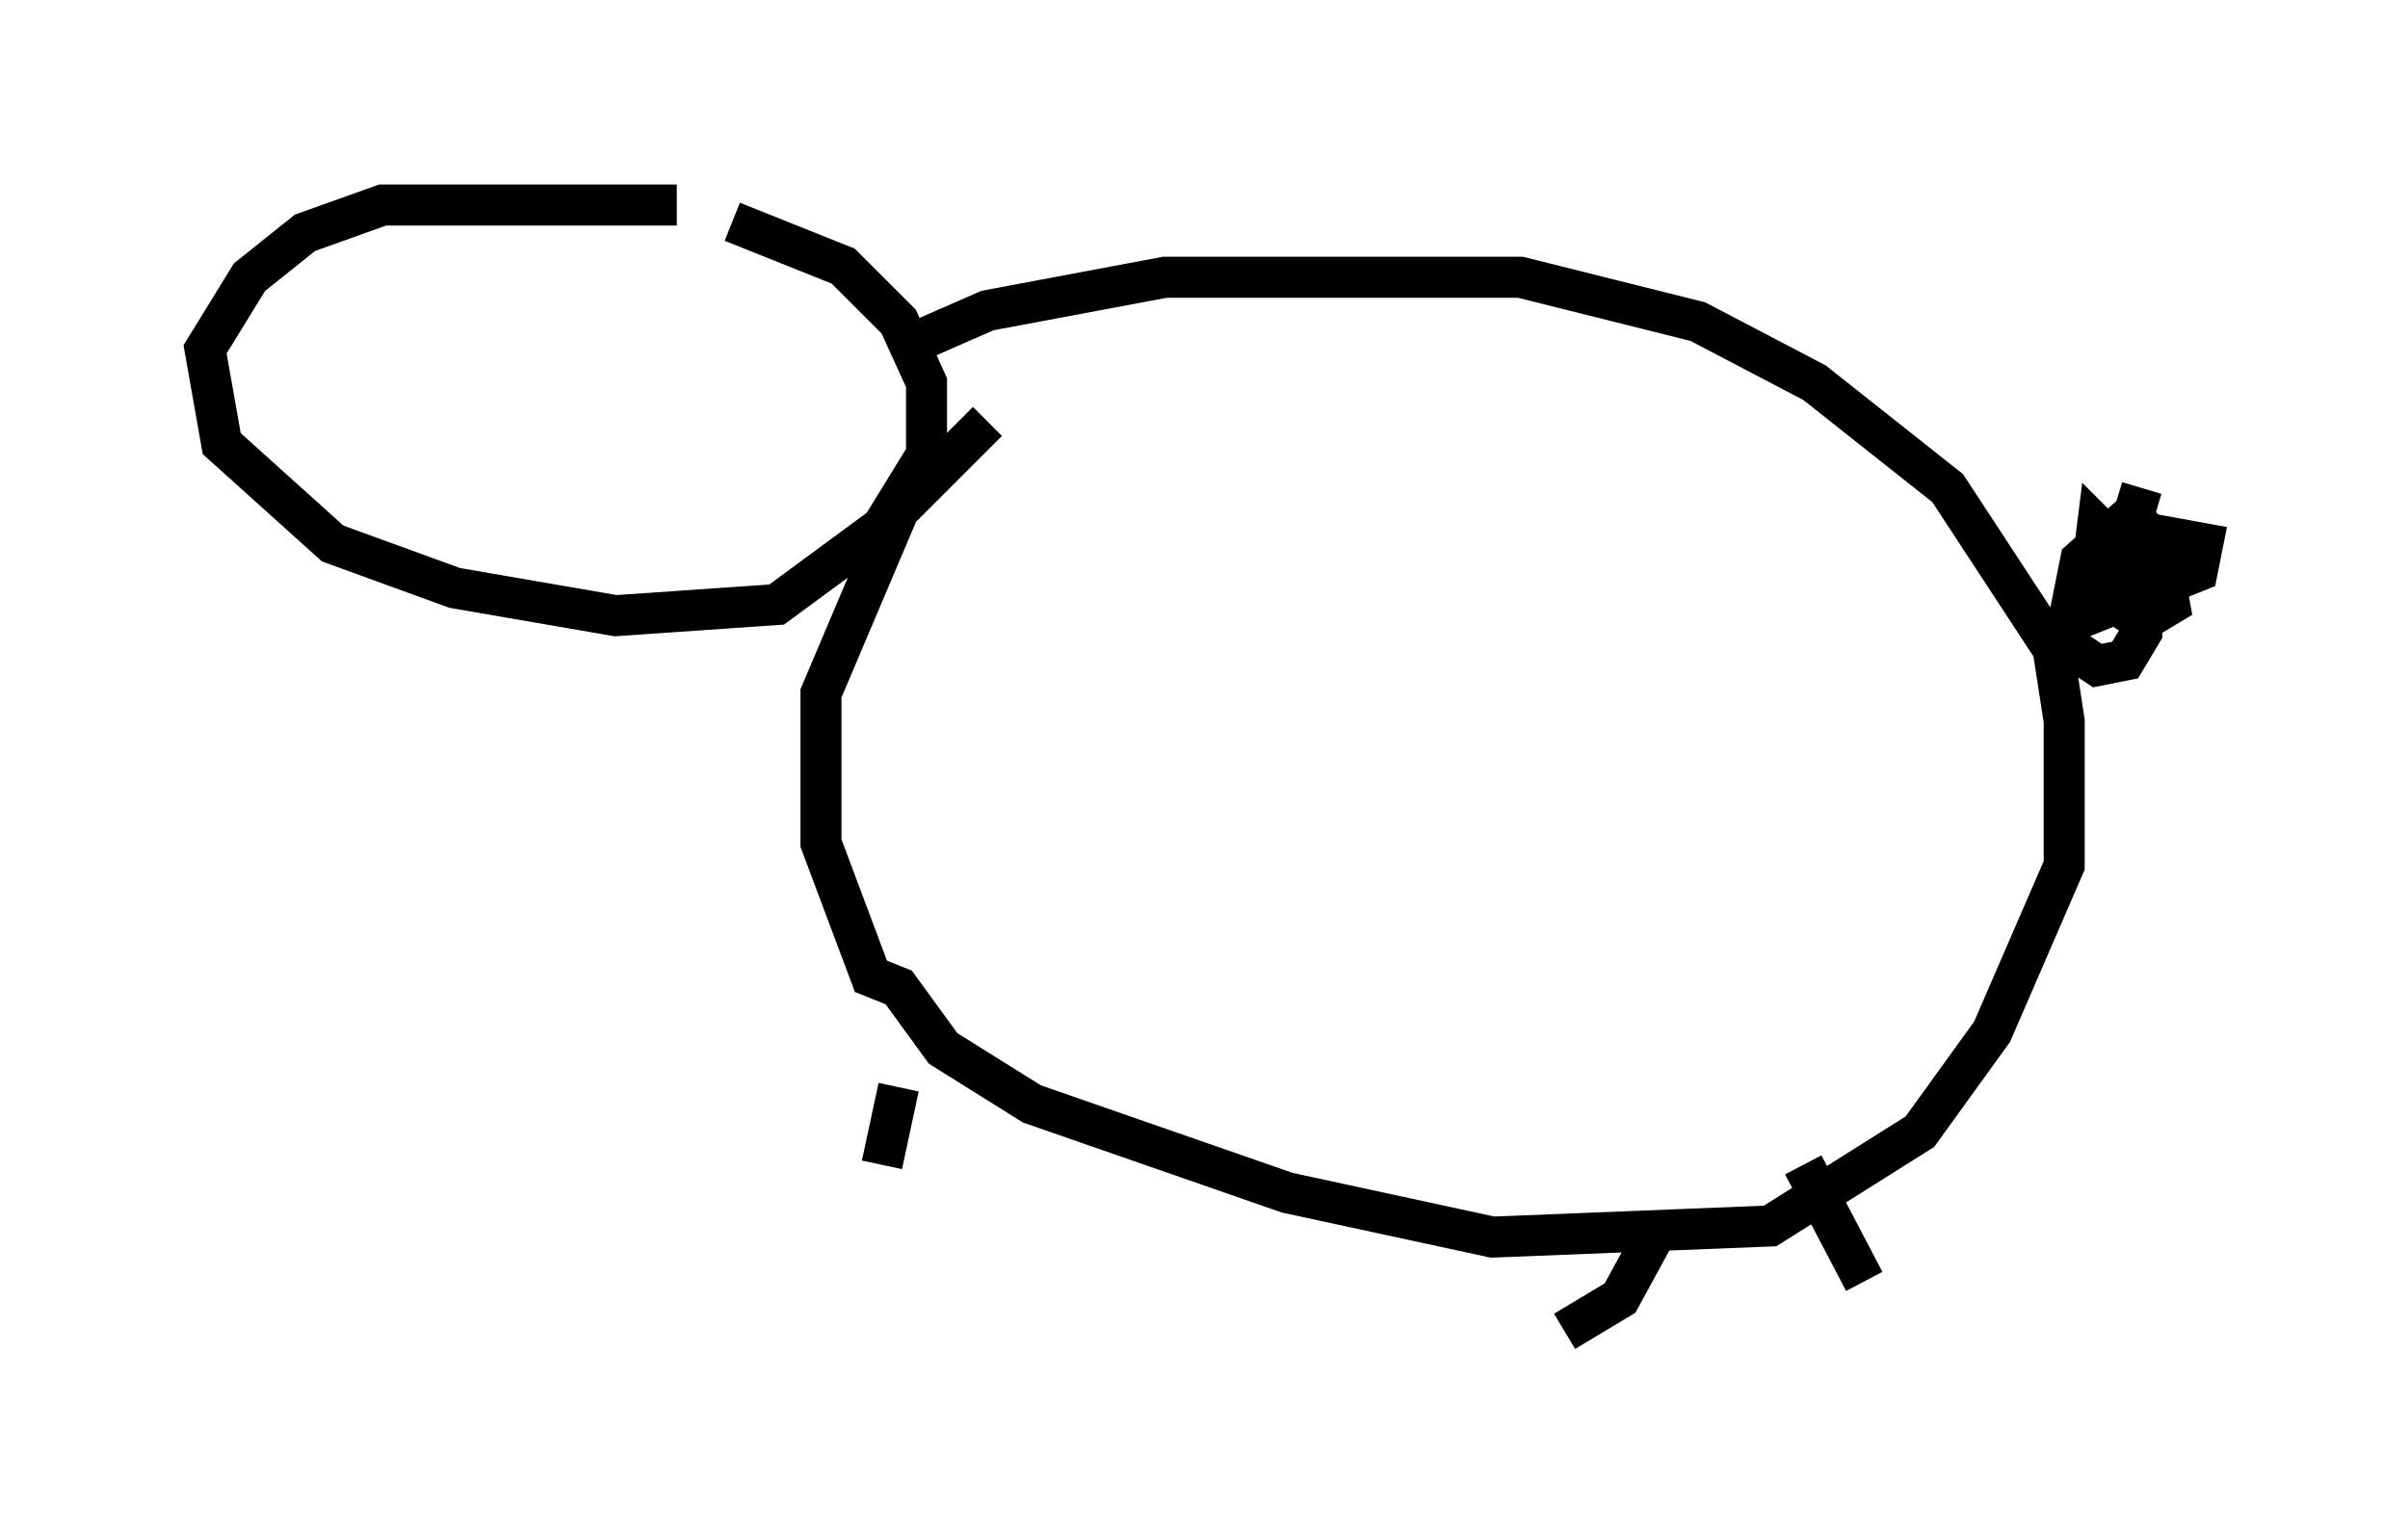 <?xml version="1.0" encoding="utf-8" ?>
<svg baseProfile="full" height="37.469" version="1.1" width="58.714" xmlns="http://www.w3.org/2000/svg" xmlns:ev="http://www.w3.org/2001/xml-events" xmlns:xlink="http://www.w3.org/1999/xlink"><defs /><rect fill="white" height="37.469" width="58.714" x="0" y="0" /><path d="M17.855, 5.677 m-1.353, -0.677 l-7.172, 0.0 -1.894, 0.677 l-1.353, 1.083 -1.083, 1.759 l0.406, 2.3 2.706, 2.436 l2.977, 1.083 3.924, 0.677 l3.924, -0.271 2.571, -1.894 l1.083, -1.759 0.0, -1.759 l-0.677, -1.488 -1.353, -1.353 l-2.706, -1.083 m4.059, 3.112 l2.165, -0.947 4.33, -0.812 l8.66, 0.0 4.33, 1.083 l2.842, 1.488 3.248, 2.571 l2.571, 3.924 0.271, 1.759 l0.0, 3.518 -1.759, 4.059 l-1.759, 2.436 -3.654, 2.3 l-6.766, 0.271 -5.007, -1.083 l-6.225, -2.165 -2.165, -1.353 l-1.083, -1.488 -0.677, -0.271 l-1.218, -3.248 0.0, -3.654 l1.894, -4.465 2.165, -2.165 m28.146, 1.624 l-0.812, 2.706 0.812, 0.541 l0.677, -0.406 -0.271, -1.488 l-0.677, -0.677 -1.218, 1.083 l-0.406, 2.03 0.812, 0.541 l0.677, -0.135 0.406, -0.677 l0.0, -1.488 -1.083, -1.083 l-0.271, 2.165 2.706, -1.083 l0.135, -0.677 -1.488, -0.271 l-0.812, 1.353 m-7.442, 14.073 l1.488, 2.842 m-5.142, -1.083 l-0.812, 1.488 -1.353, 0.812 m-16.238, -5.954 l-0.406, 1.894 " fill="none" stroke="black" stroke-width="1" /></svg>